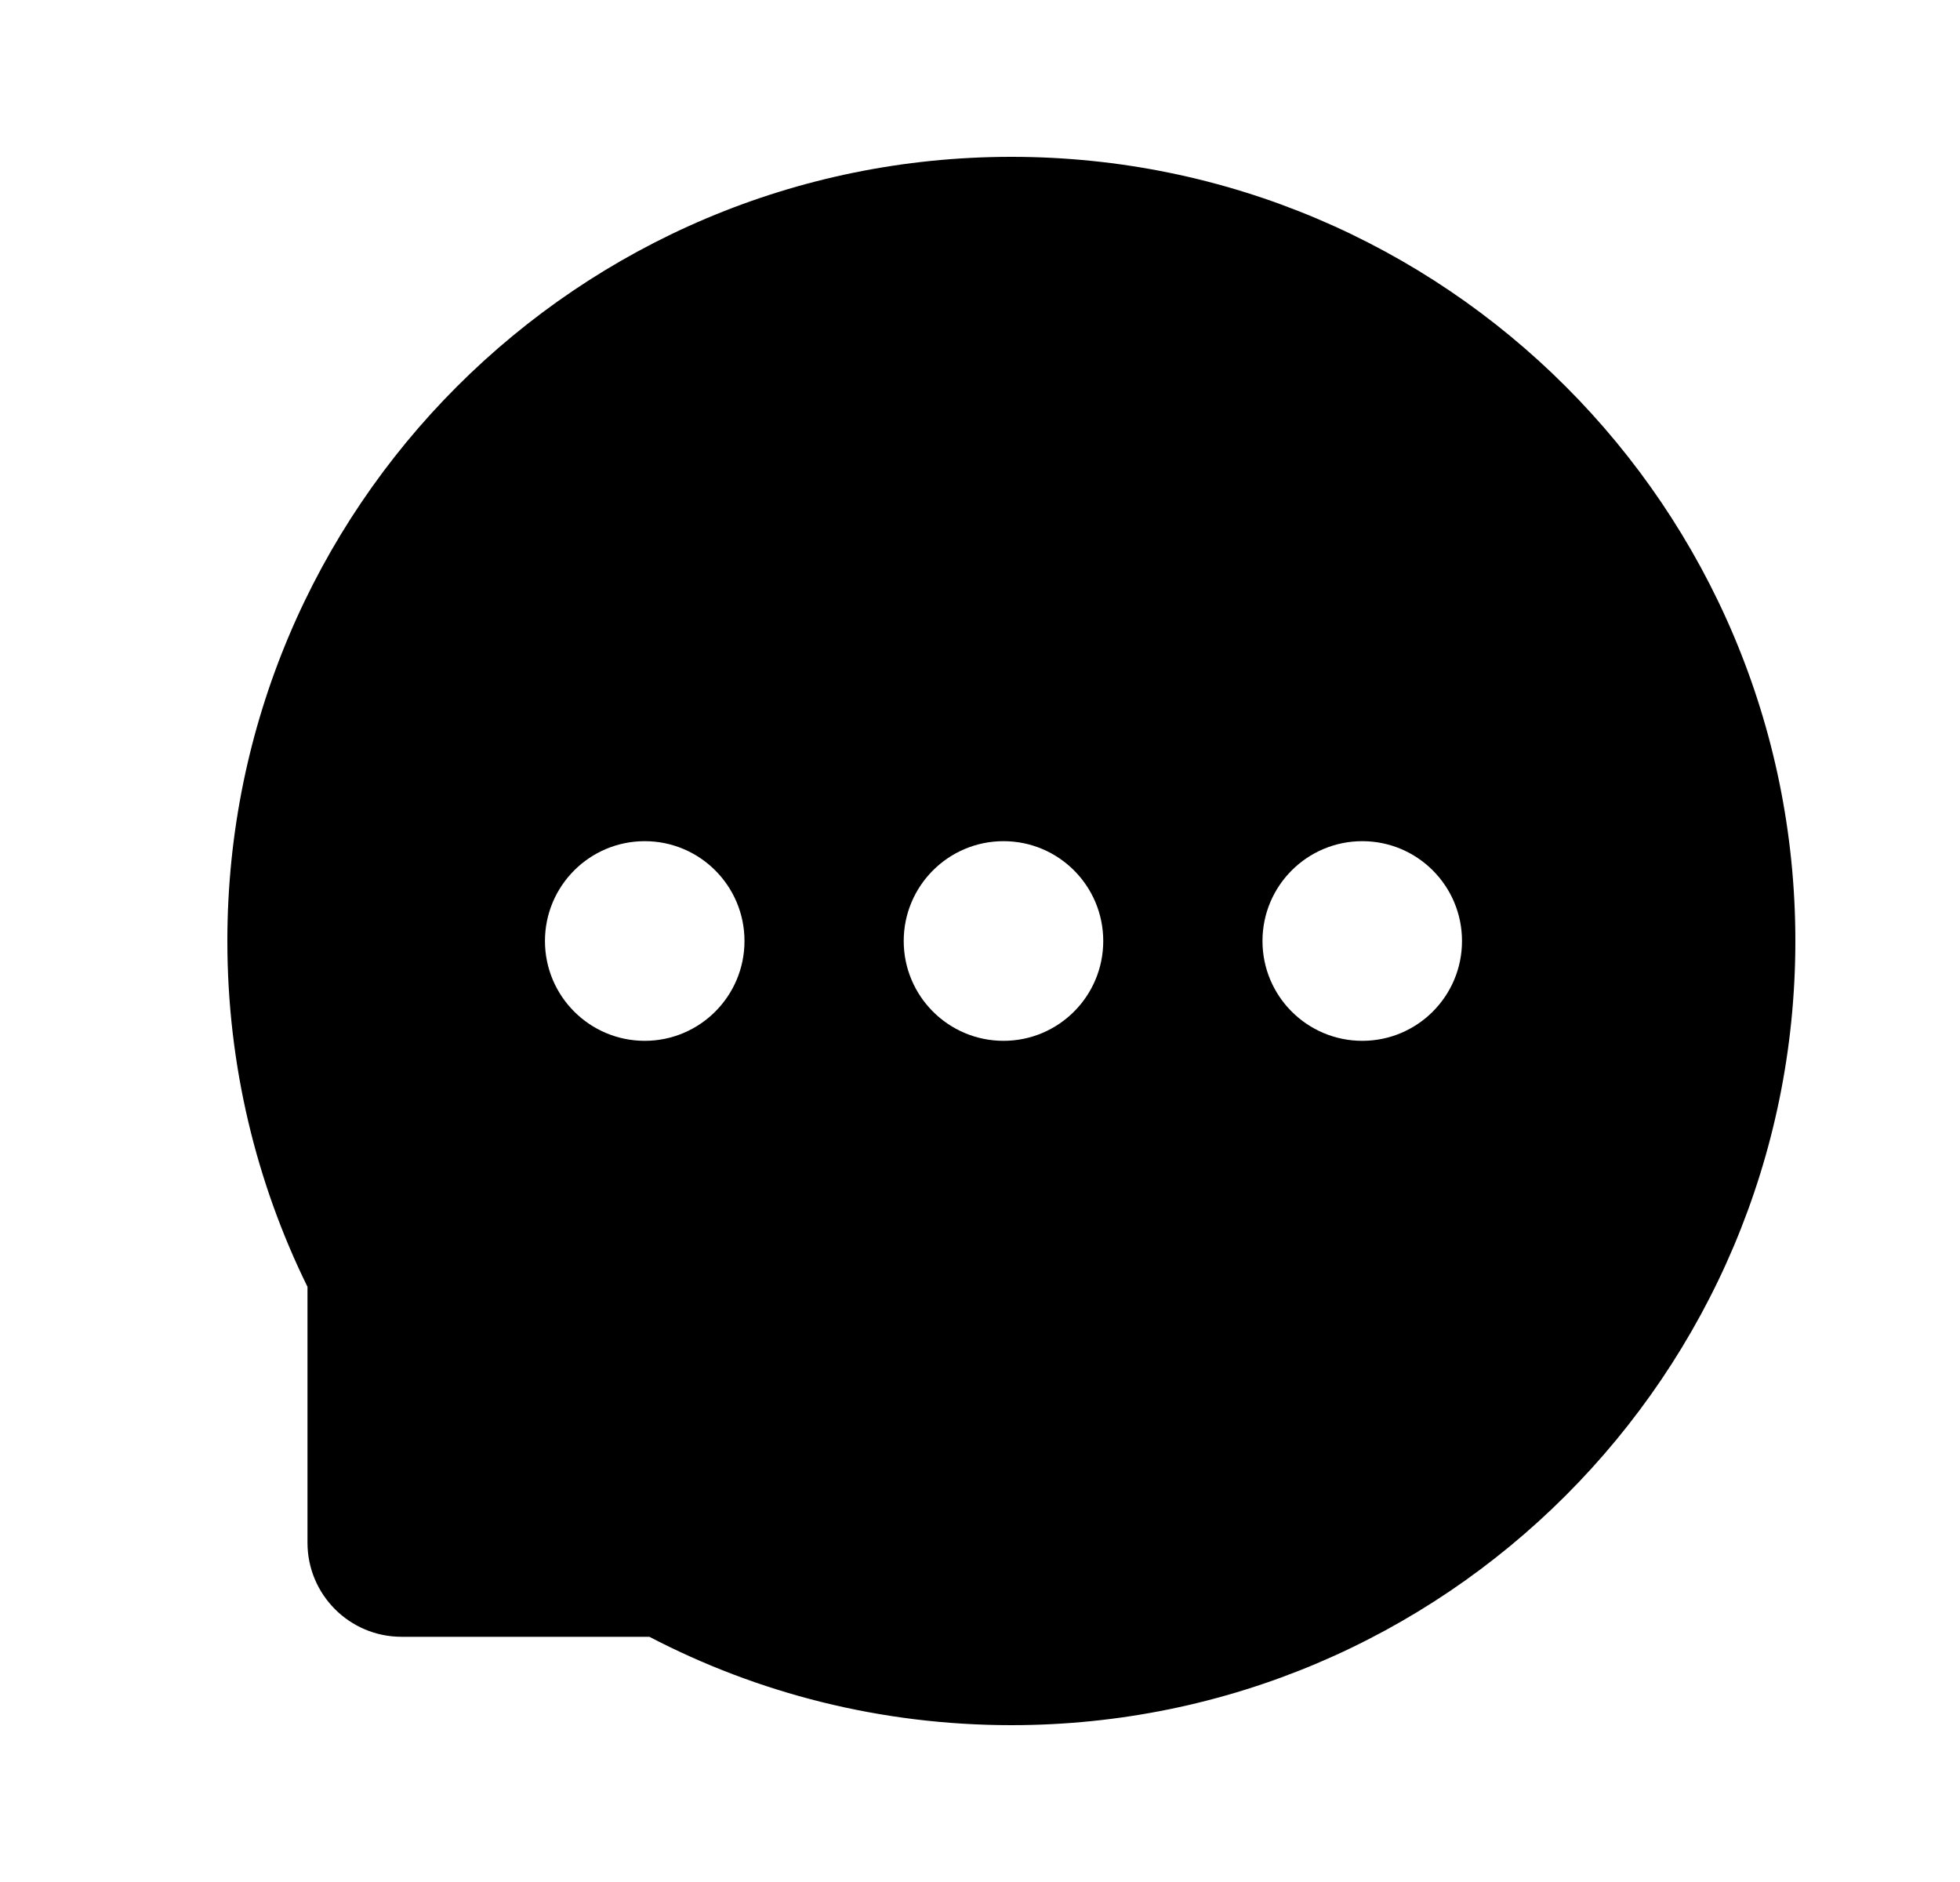 <svg viewBox="0 0 25 24" xmlns="http://www.w3.org/2000/svg">
    <path fill-rule="evenodd" clip-rule="evenodd"
        d="M22.9 12C22.9 17.523 18.423 22 12.9 22C11.235 22 9.664 21.593 8.283 20.873H5.122C4.459 20.873 3.922 20.336 3.922 19.673V16.41C3.268 15.08 2.9 13.583 2.9 12C2.9 6.477 7.377 2 12.9 2C18.423 2 22.9 6.477 22.9 12ZM9.496 12C9.496 12.703 8.926 13.273 8.224 13.273C7.521 13.273 6.951 12.703 6.951 12C6.951 11.297 7.521 10.727 8.224 10.727C8.926 10.727 9.496 11.297 9.496 12ZM14.072 12C14.072 12.703 13.503 13.273 12.8 13.273C12.097 13.273 11.527 12.703 11.527 12C11.527 11.297 12.097 10.727 12.8 10.727C13.503 10.727 14.072 11.297 14.072 12ZM18.648 12C18.648 12.703 18.079 13.273 17.376 13.273C16.673 13.273 16.103 12.703 16.103 12C16.103 11.297 16.673 10.727 17.376 10.727C18.079 10.727 18.648 11.297 18.648 12Z" />
</svg>